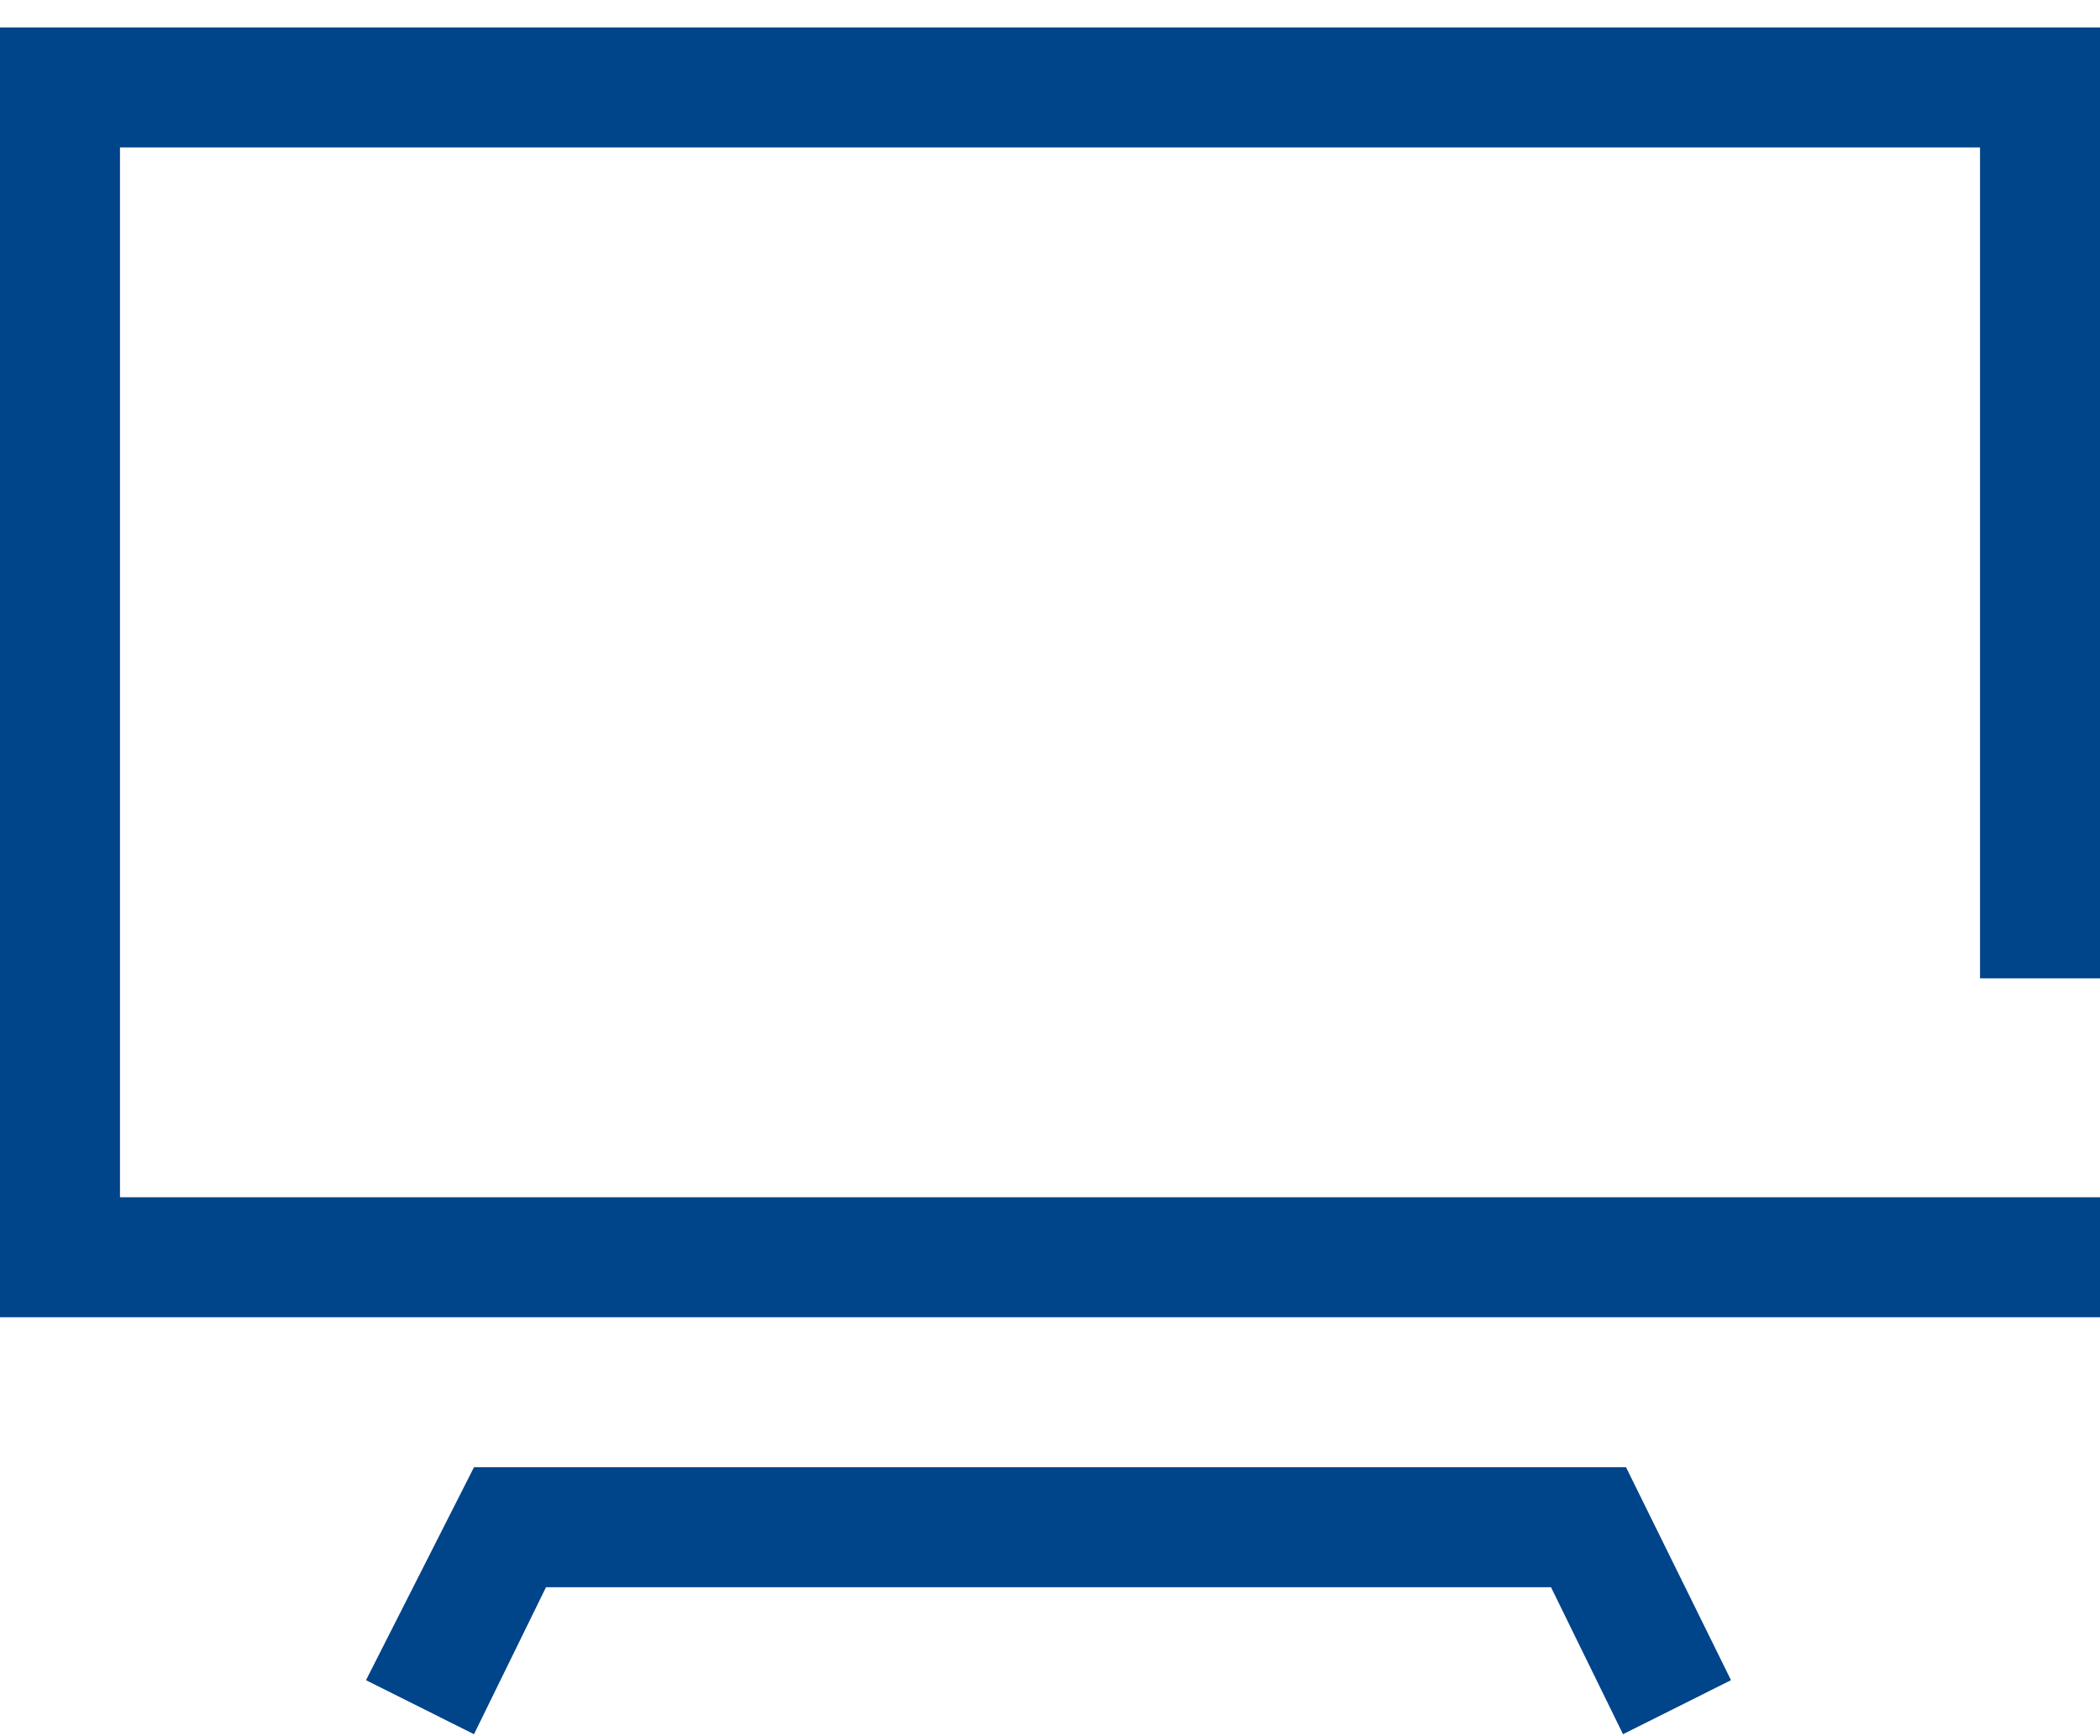 <svg width="52" height="43" viewBox="0 0 52 43" fill="none" xmlns="http://www.w3.org/2000/svg">
<path d="M11.737 36.337L9.063 41.611L11.737 42.949L13.52 39.309H38.406L40.189 42.949L42.863 41.611L40.263 36.337H11.737ZM52 24.229V0.68H0V32.623H52V29.651H2.971V3.651H49.029V24.229H52Z" fill="#00448A"/>
</svg>
